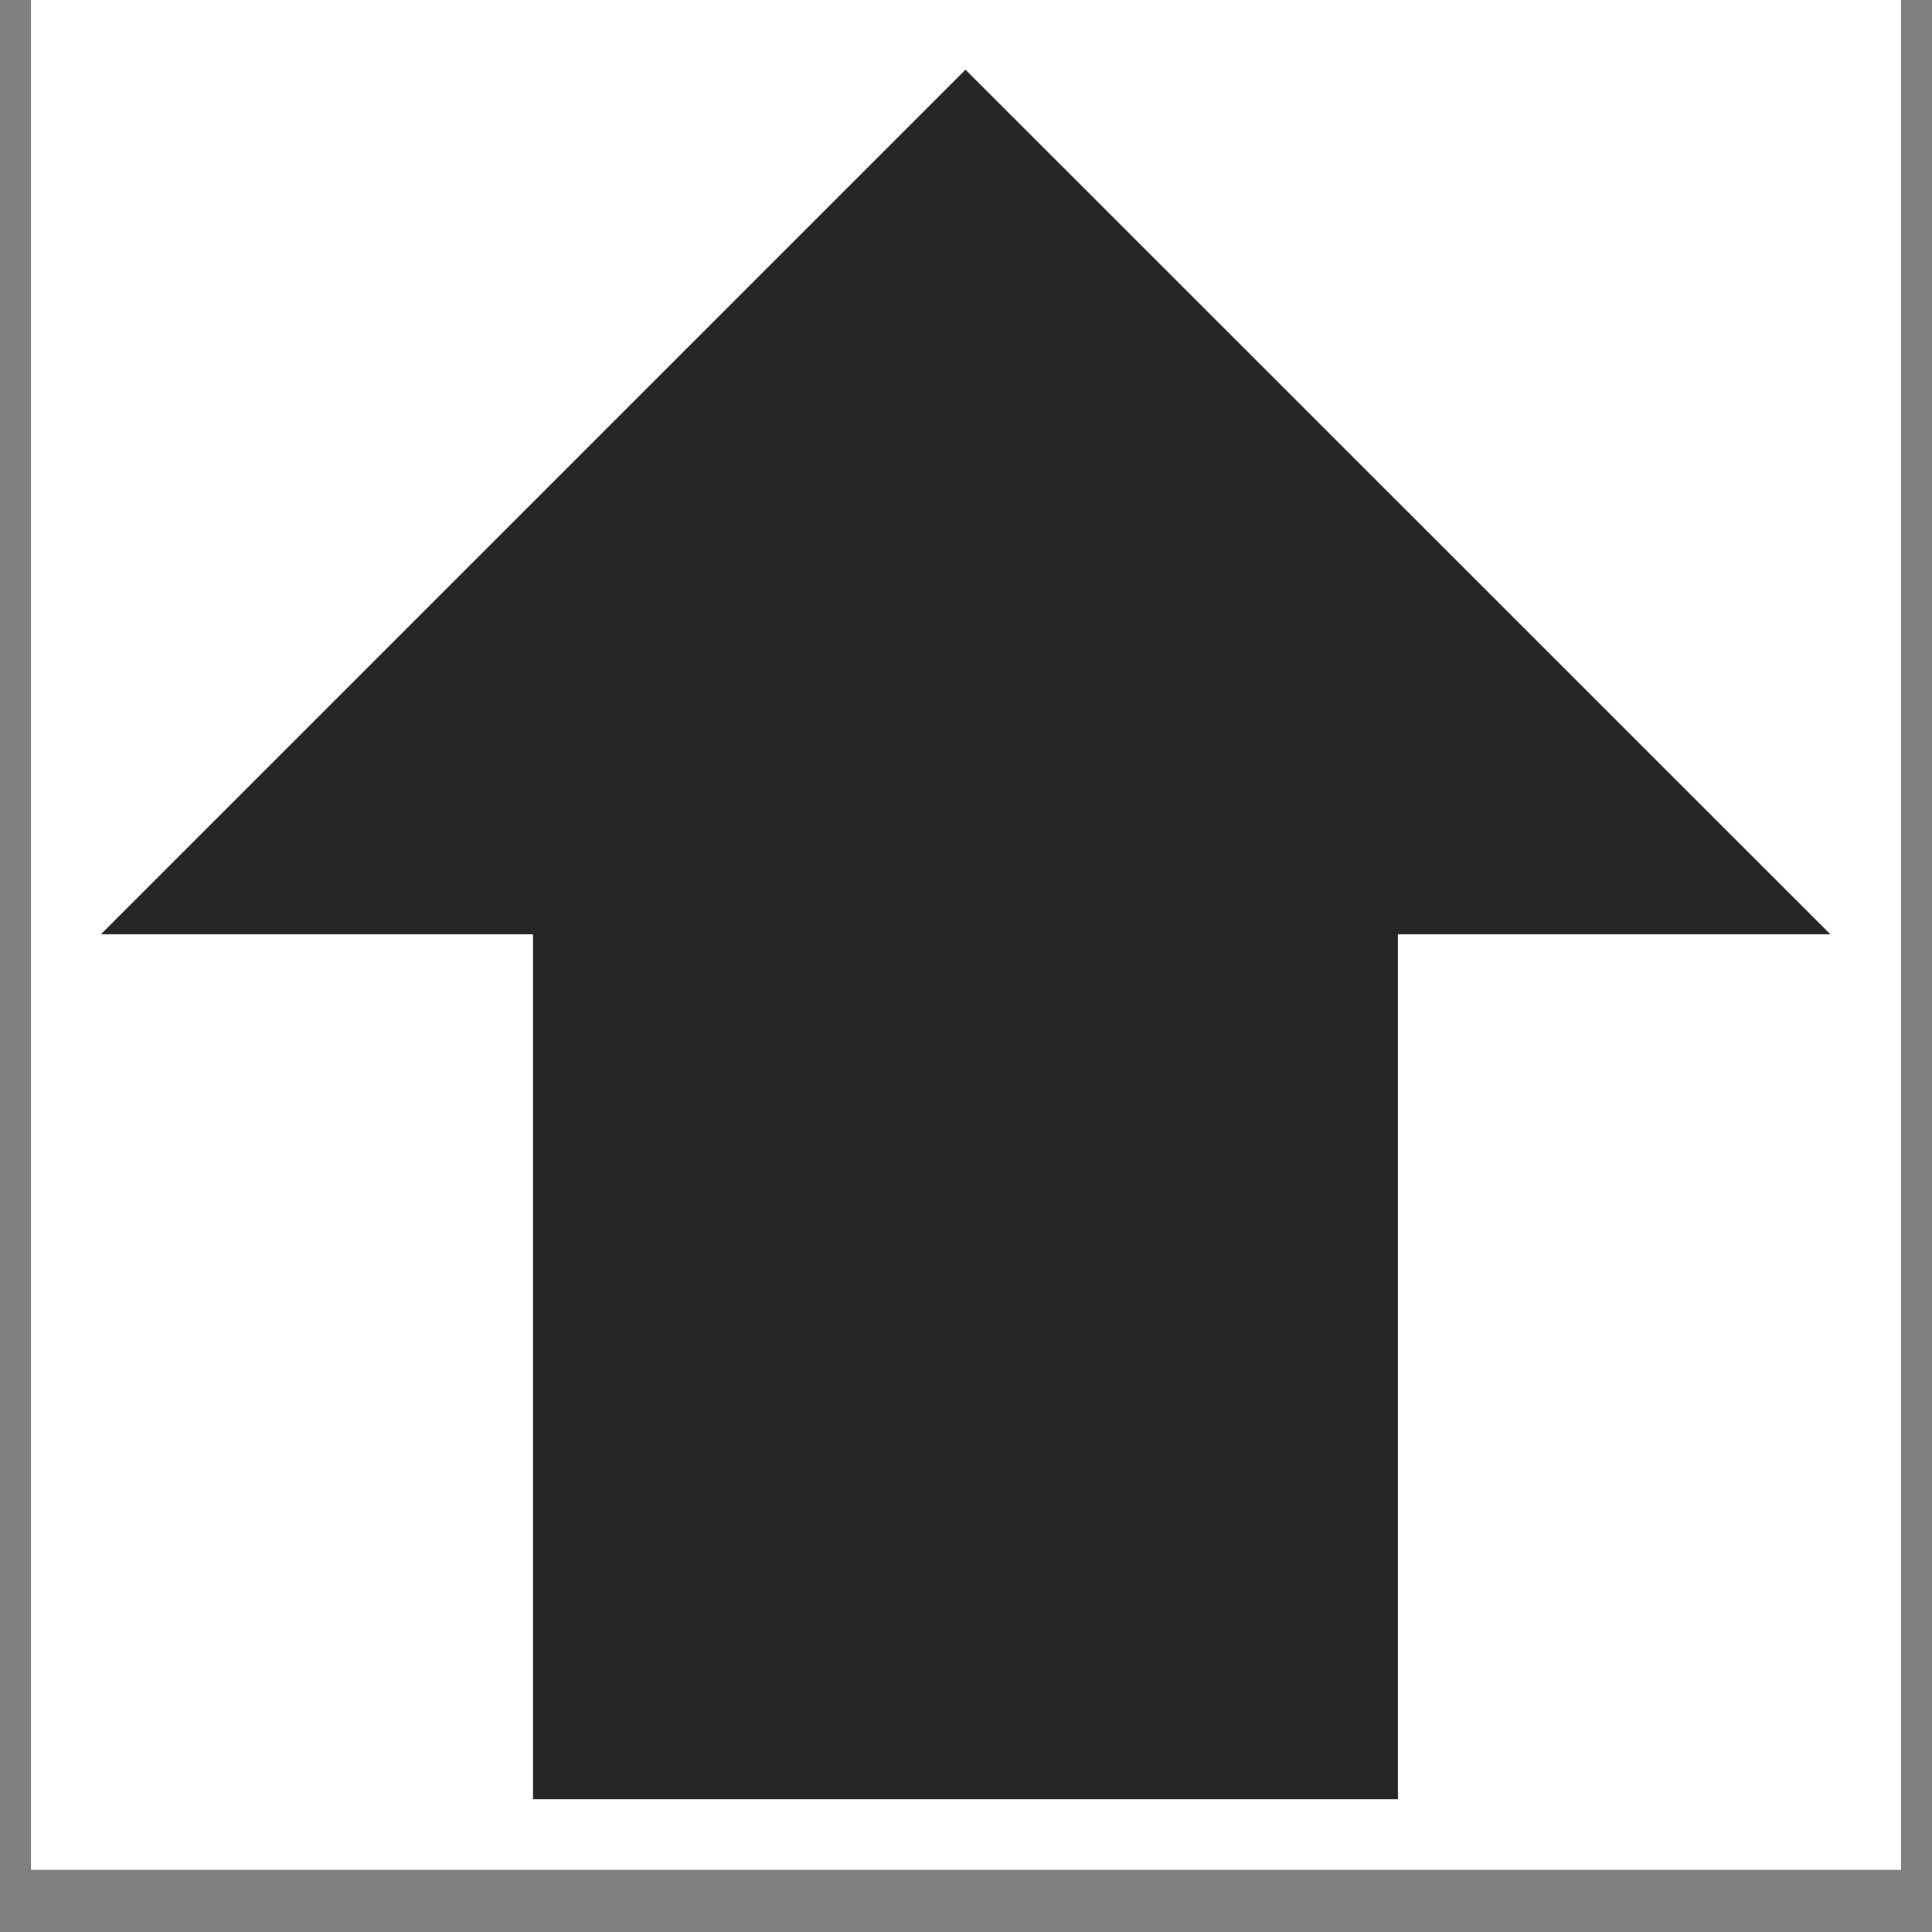 <svg xmlns="http://www.w3.org/2000/svg" xmlns:xlink="http://www.w3.org/1999/xlink" width="40" zoomAndPan="magnify" viewBox="0 0 30 30" height="40" preserveAspectRatio="xMidYMid meet" version="1.0"><rect x="0" y="0" width="30" height="30" fill="#808080" stroke="none"/><defs><clipPath id="2239885a30"><path d="M 0.484 0 L 29.516 0 L 29.516 29.031 L 0.484 29.031 Z M 0.484 0 " clip-rule="nonzero"/></clipPath><clipPath id="d6230cbcc4"><path d="M 1.566 1.082 L 28.422 1.082 L 28.422 27.938 L 1.566 27.938 Z M 1.566 1.082 " clip-rule="nonzero"/></clipPath></defs><g clip-path="url(#2239885a30)"><path fill="#ffffff" d="M 0.484 0 L 29.516 0 L 29.516 36.289 L 0.484 36.289 Z M 0.484 0 " fill-opacity="1" fill-rule="nonzero"/><path fill="#ffffff" d="M 0.484 0 L 29.516 0 L 29.516 29.031 L 0.484 29.031 Z M 0.484 0 " fill-opacity="1" fill-rule="nonzero"/><path fill="#ffffff" d="M 0.484 0 L 29.516 0 L 29.516 29.031 L 0.484 29.031 Z M 0.484 0 " fill-opacity="1" fill-rule="nonzero"/></g><g clip-path="url(#d6230cbcc4)"><path fill="#252528" d="M 14.992 1.082 L 1.566 14.508 L 8.277 14.508 L 8.277 27.938 L 21.707 27.938 L 21.707 14.508 L 28.422 14.508 L 14.992 1.082 " fill-opacity="1" fill-rule="nonzero"/></g></svg>